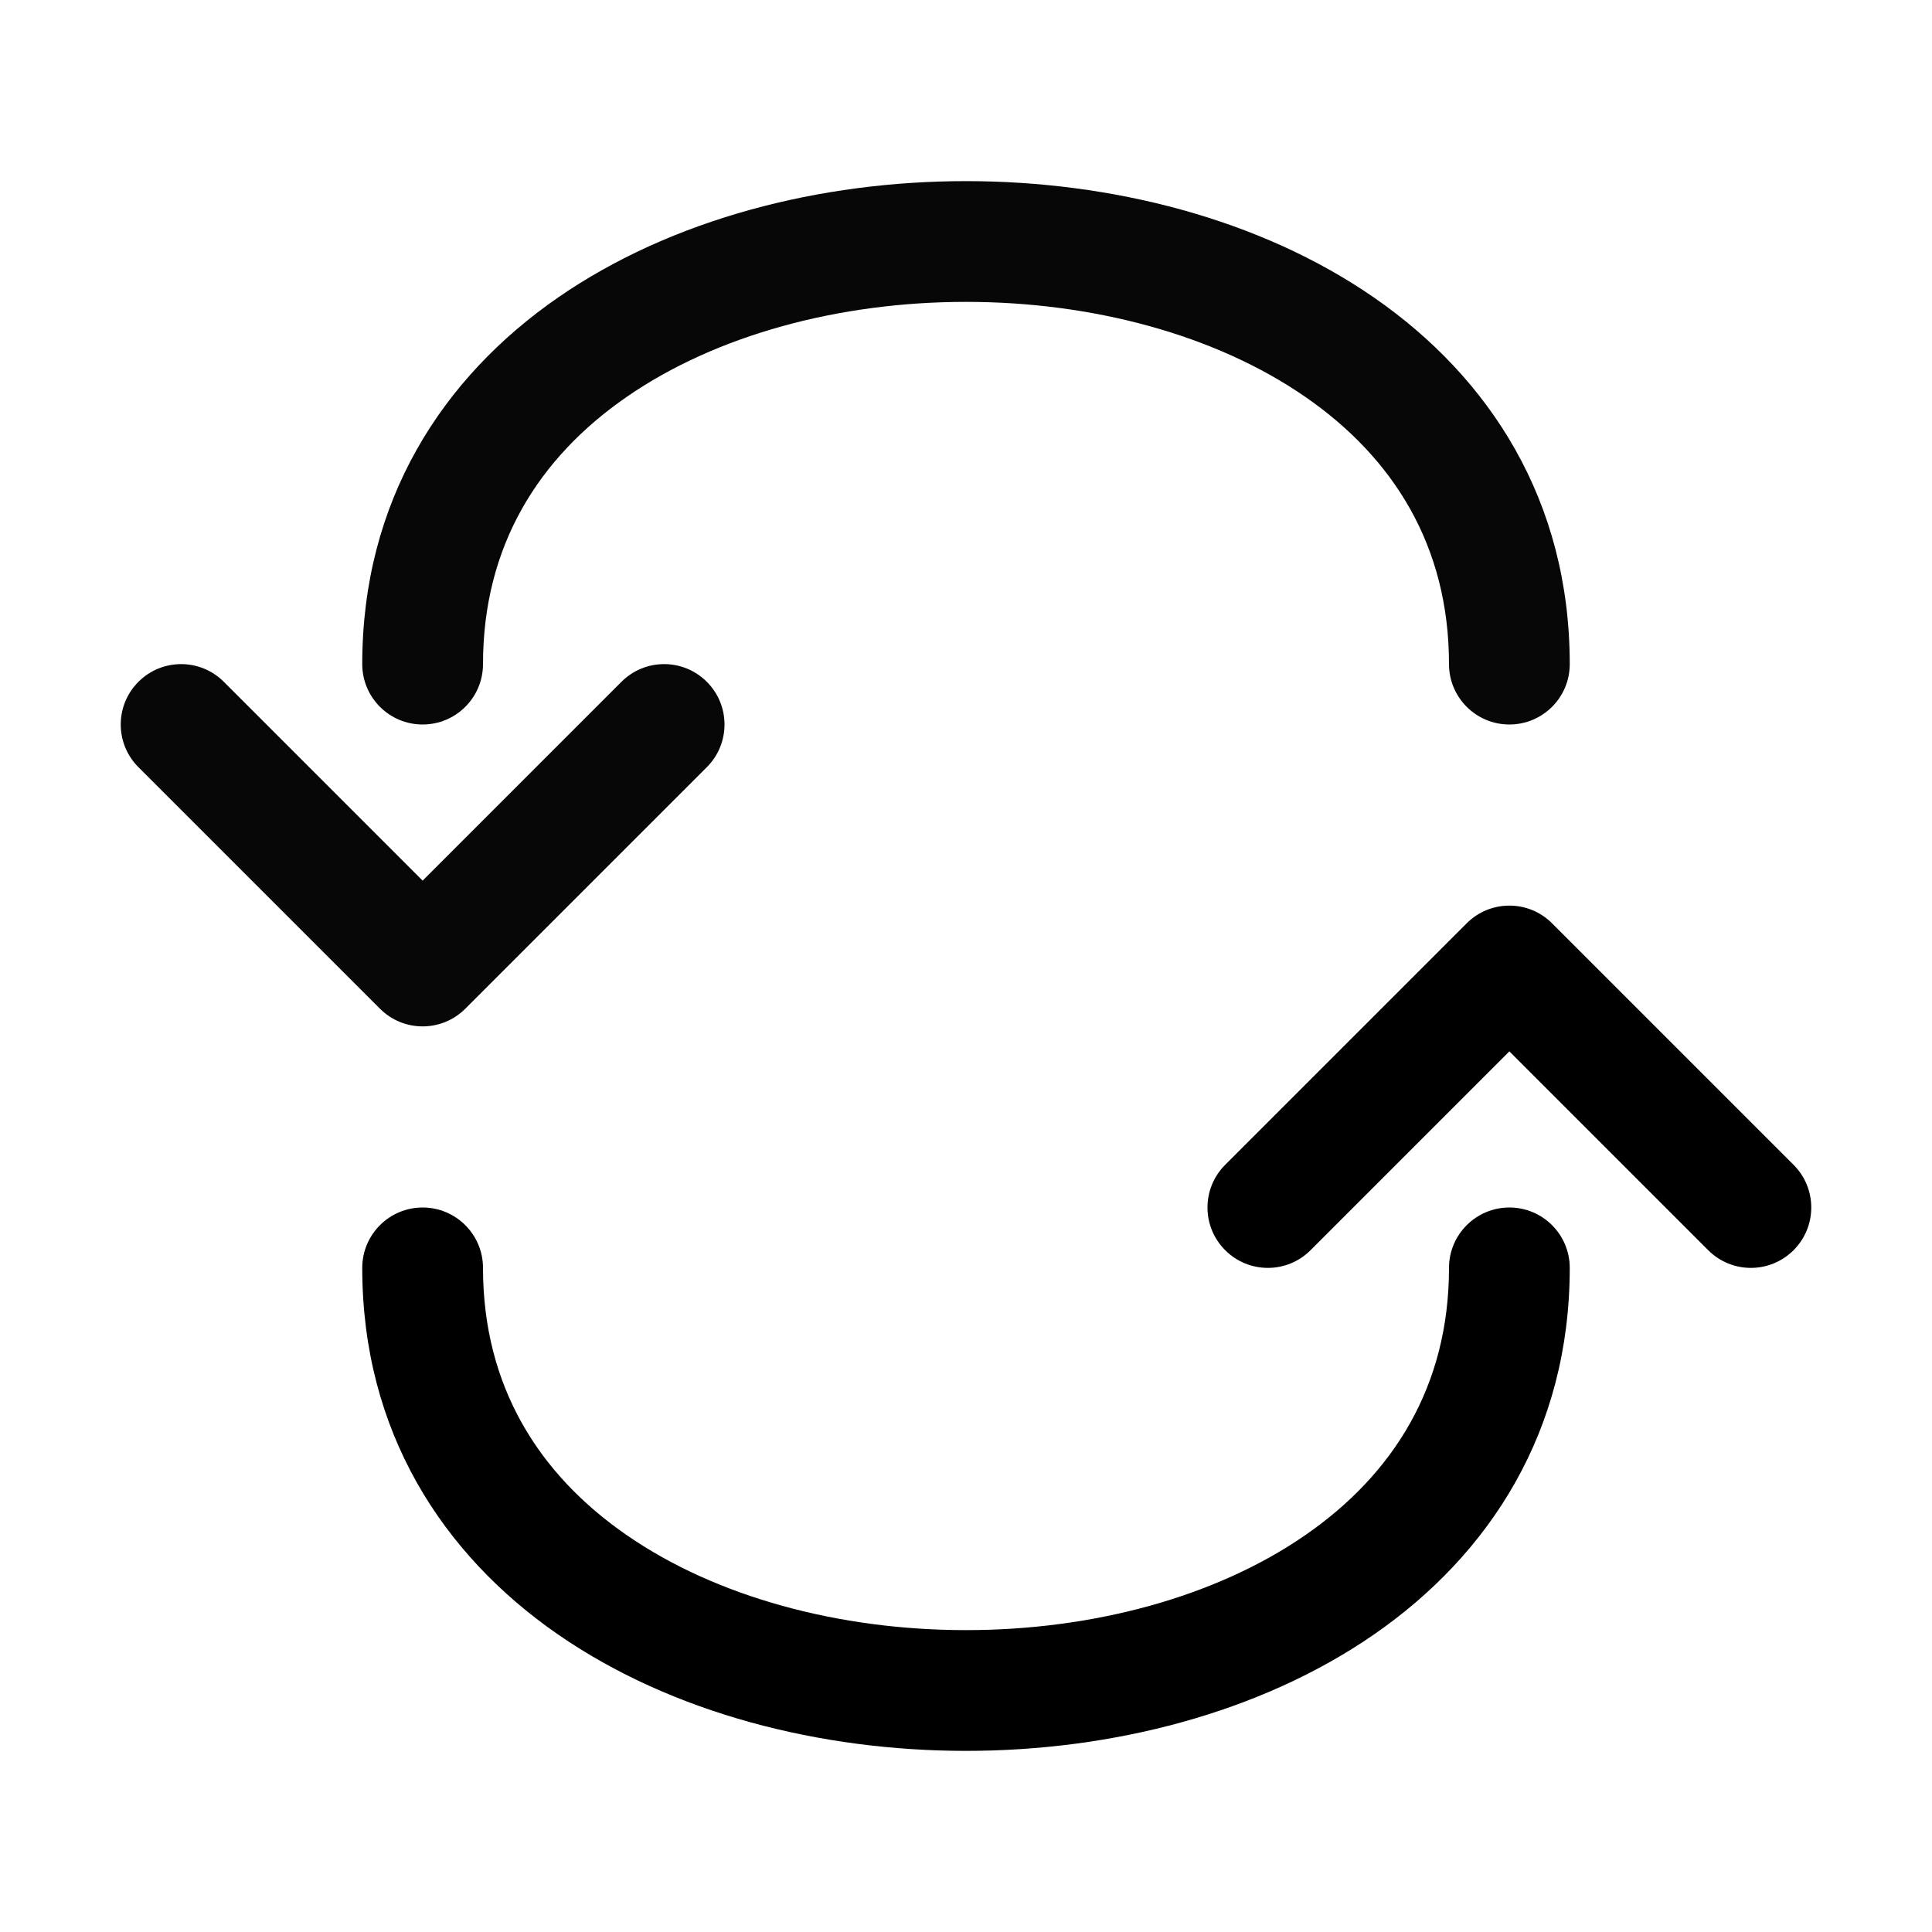 <svg width="32" height="32" viewBox="0 0 32 32" fill="none" xmlns="http://www.w3.org/2000/svg">
<path fill-rule="evenodd" clip-rule="evenodd" d="M10.381 6.573C8.926 7.578 8 9.038 8 11C8 11.552 7.552 12 7 12C6.448 12 6 11.552 6 11C6 8.295 7.324 6.255 9.244 4.927C11.134 3.621 13.595 3 16 3C18.405 3 20.866 3.621 22.756 4.927C24.676 6.255 26 8.295 26 11C26 11.552 25.552 12 25 12C24.448 12 24 11.552 24 11C24 9.038 23.074 7.578 21.619 6.573C20.134 5.546 18.095 5 16 5C13.905 5 11.866 5.546 10.381 6.573Z" fill="#070707"/>
<path fill-rule="evenodd" clip-rule="evenodd" d="M21.619 25.427C23.074 24.422 24 22.962 24 21C24 20.448 24.448 20 25 20C25.552 20 26 20.448 26 21C26 23.705 24.676 25.745 22.756 27.073C20.866 28.379 18.405 29 16 29C13.595 29 11.134 28.379 9.244 27.073C7.324 25.745 6 23.705 6 21C6 20.448 6.448 20 7 20C7.552 20 8 20.448 8 21C8 22.962 8.926 24.422 10.381 25.427C11.866 26.454 13.905 27 16 27C18.095 27 20.134 26.454 21.619 25.427Z" fill="black"/>
<path fill-rule="evenodd" clip-rule="evenodd" d="M24.293 15.293C24.683 14.902 25.317 14.902 25.707 15.293L29.707 19.293C30.098 19.683 30.098 20.317 29.707 20.707C29.317 21.098 28.683 21.098 28.293 20.707L25 17.414L21.707 20.707C21.317 21.098 20.683 21.098 20.293 20.707C19.902 20.317 19.902 19.683 20.293 19.293L24.293 15.293Z" fill="black"/>
<path fill-rule="evenodd" clip-rule="evenodd" d="M6.293 16.707C6.683 17.098 7.317 17.098 7.707 16.707L11.707 12.707C12.098 12.317 12.098 11.683 11.707 11.293C11.317 10.902 10.683 10.902 10.293 11.293L7 14.586L3.707 11.293C3.317 10.902 2.683 10.902 2.293 11.293C1.902 11.683 1.902 12.317 2.293 12.707L6.293 16.707Z" fill="#070707"/>
</svg>
